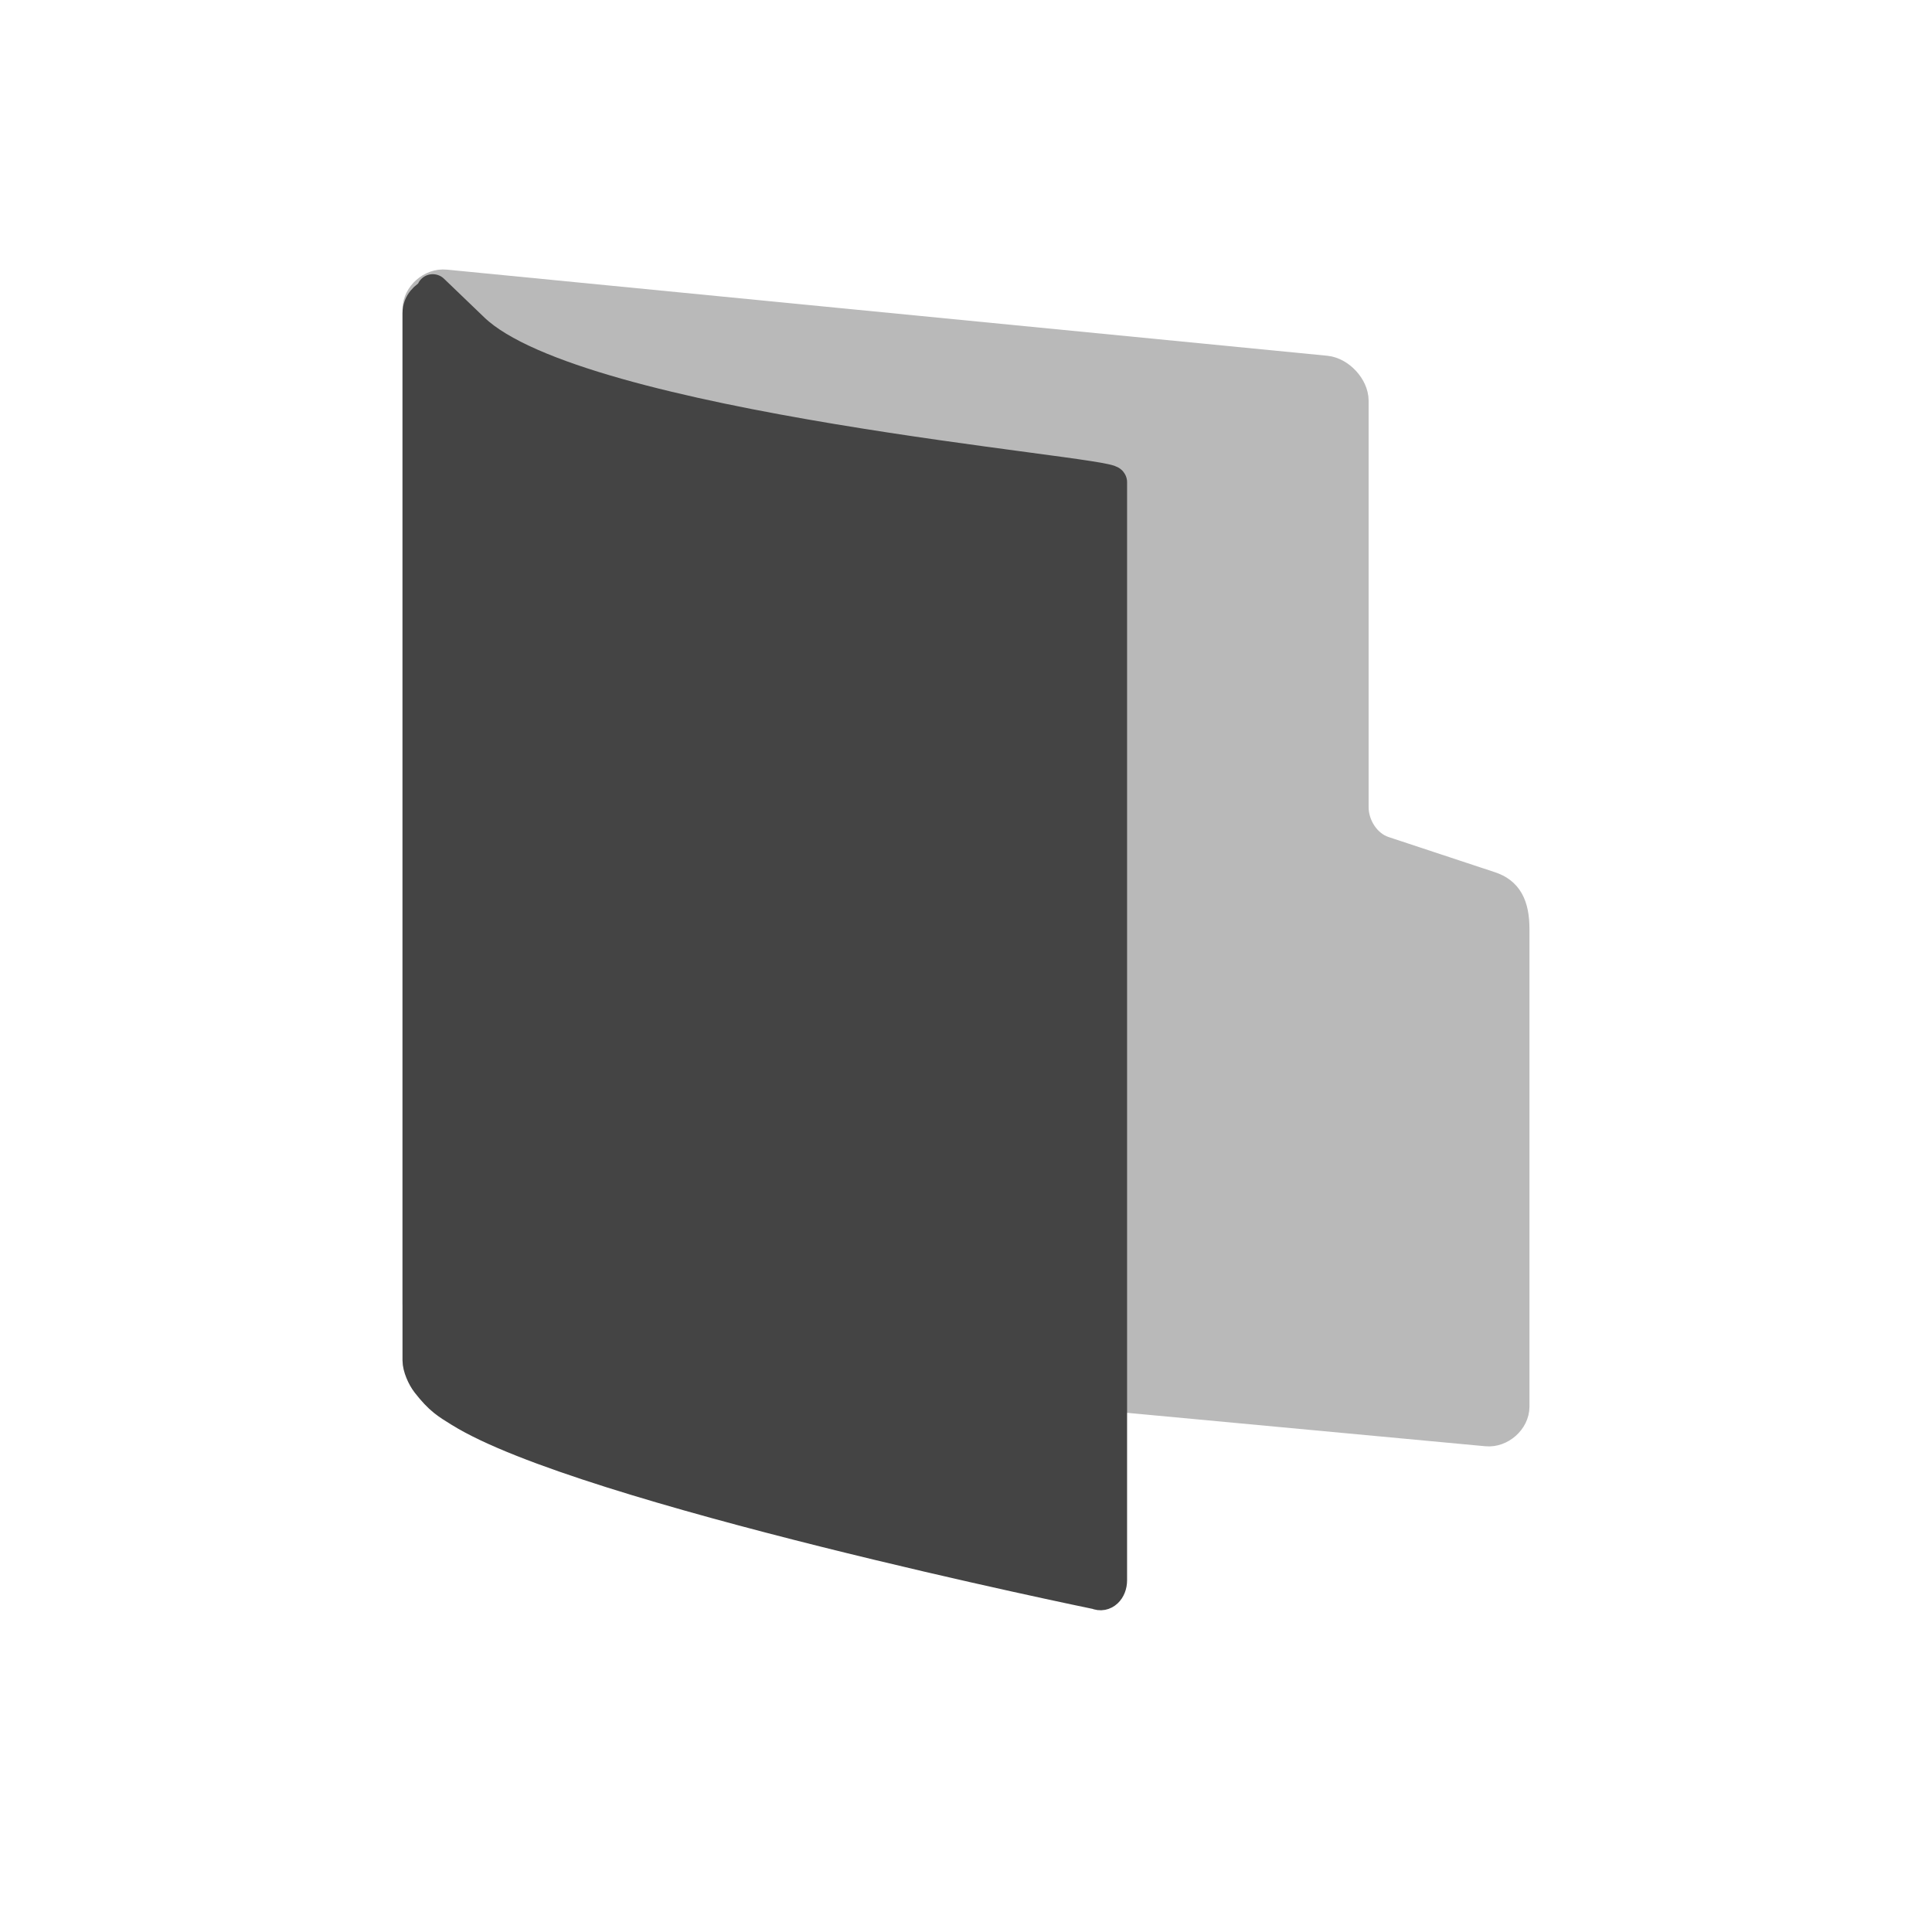 <svg width="24" height="24" version="1.1" xmlns="http://www.w3.org/2000/svg">
<defs>
<style id="current-color-scheme" type="text/css">.ColorScheme-Text { color:#444444; } .ColorScheme-Highlight { color:#4285f4; }</style>
</defs>
<g transform="translate(1 -.001)" stroke-linejoin="round">
<path d="m4.532 16.563c-0.167-0.017-0.334-0.197-0.334-0.362v-12.359c0-0.164 0.167-0.312 0.334-0.295l10.938 1.07c0.167 0.017 0.334 0.197 0.334 0.362v5.05c0 0.234 0.151 0.48 0.382 0.557l1.324 0.438c0.202 0.067 0.292 0.217 0.292 0.522v5.929c0 0.164-0.167 0.312-0.334 0.295z" color="#000000" fill="#b9b9b9" stroke="#b9b9b9" stroke-linecap="round" stroke-width=".395"/>
<path d="m4.375 3.649c-0.087 0.04-0.174 0.121-0.174 0.242v13.009c0 0.081 0.052 0.204 0.109 0.277 0.161 0.207 0.251 0.256 0.4 0.349 1.526 0.956 7.916 2.267 7.916 2.267 0.087 0.04 0.174-0.04 0.174-0.162v-13.64c0-0.121-6.614-0.647-7.92-1.899l-0.504-0.484z" color="#000000" display="block" fill="#444" stroke="#444" stroke-width=".402"/>
</g>
</svg>
